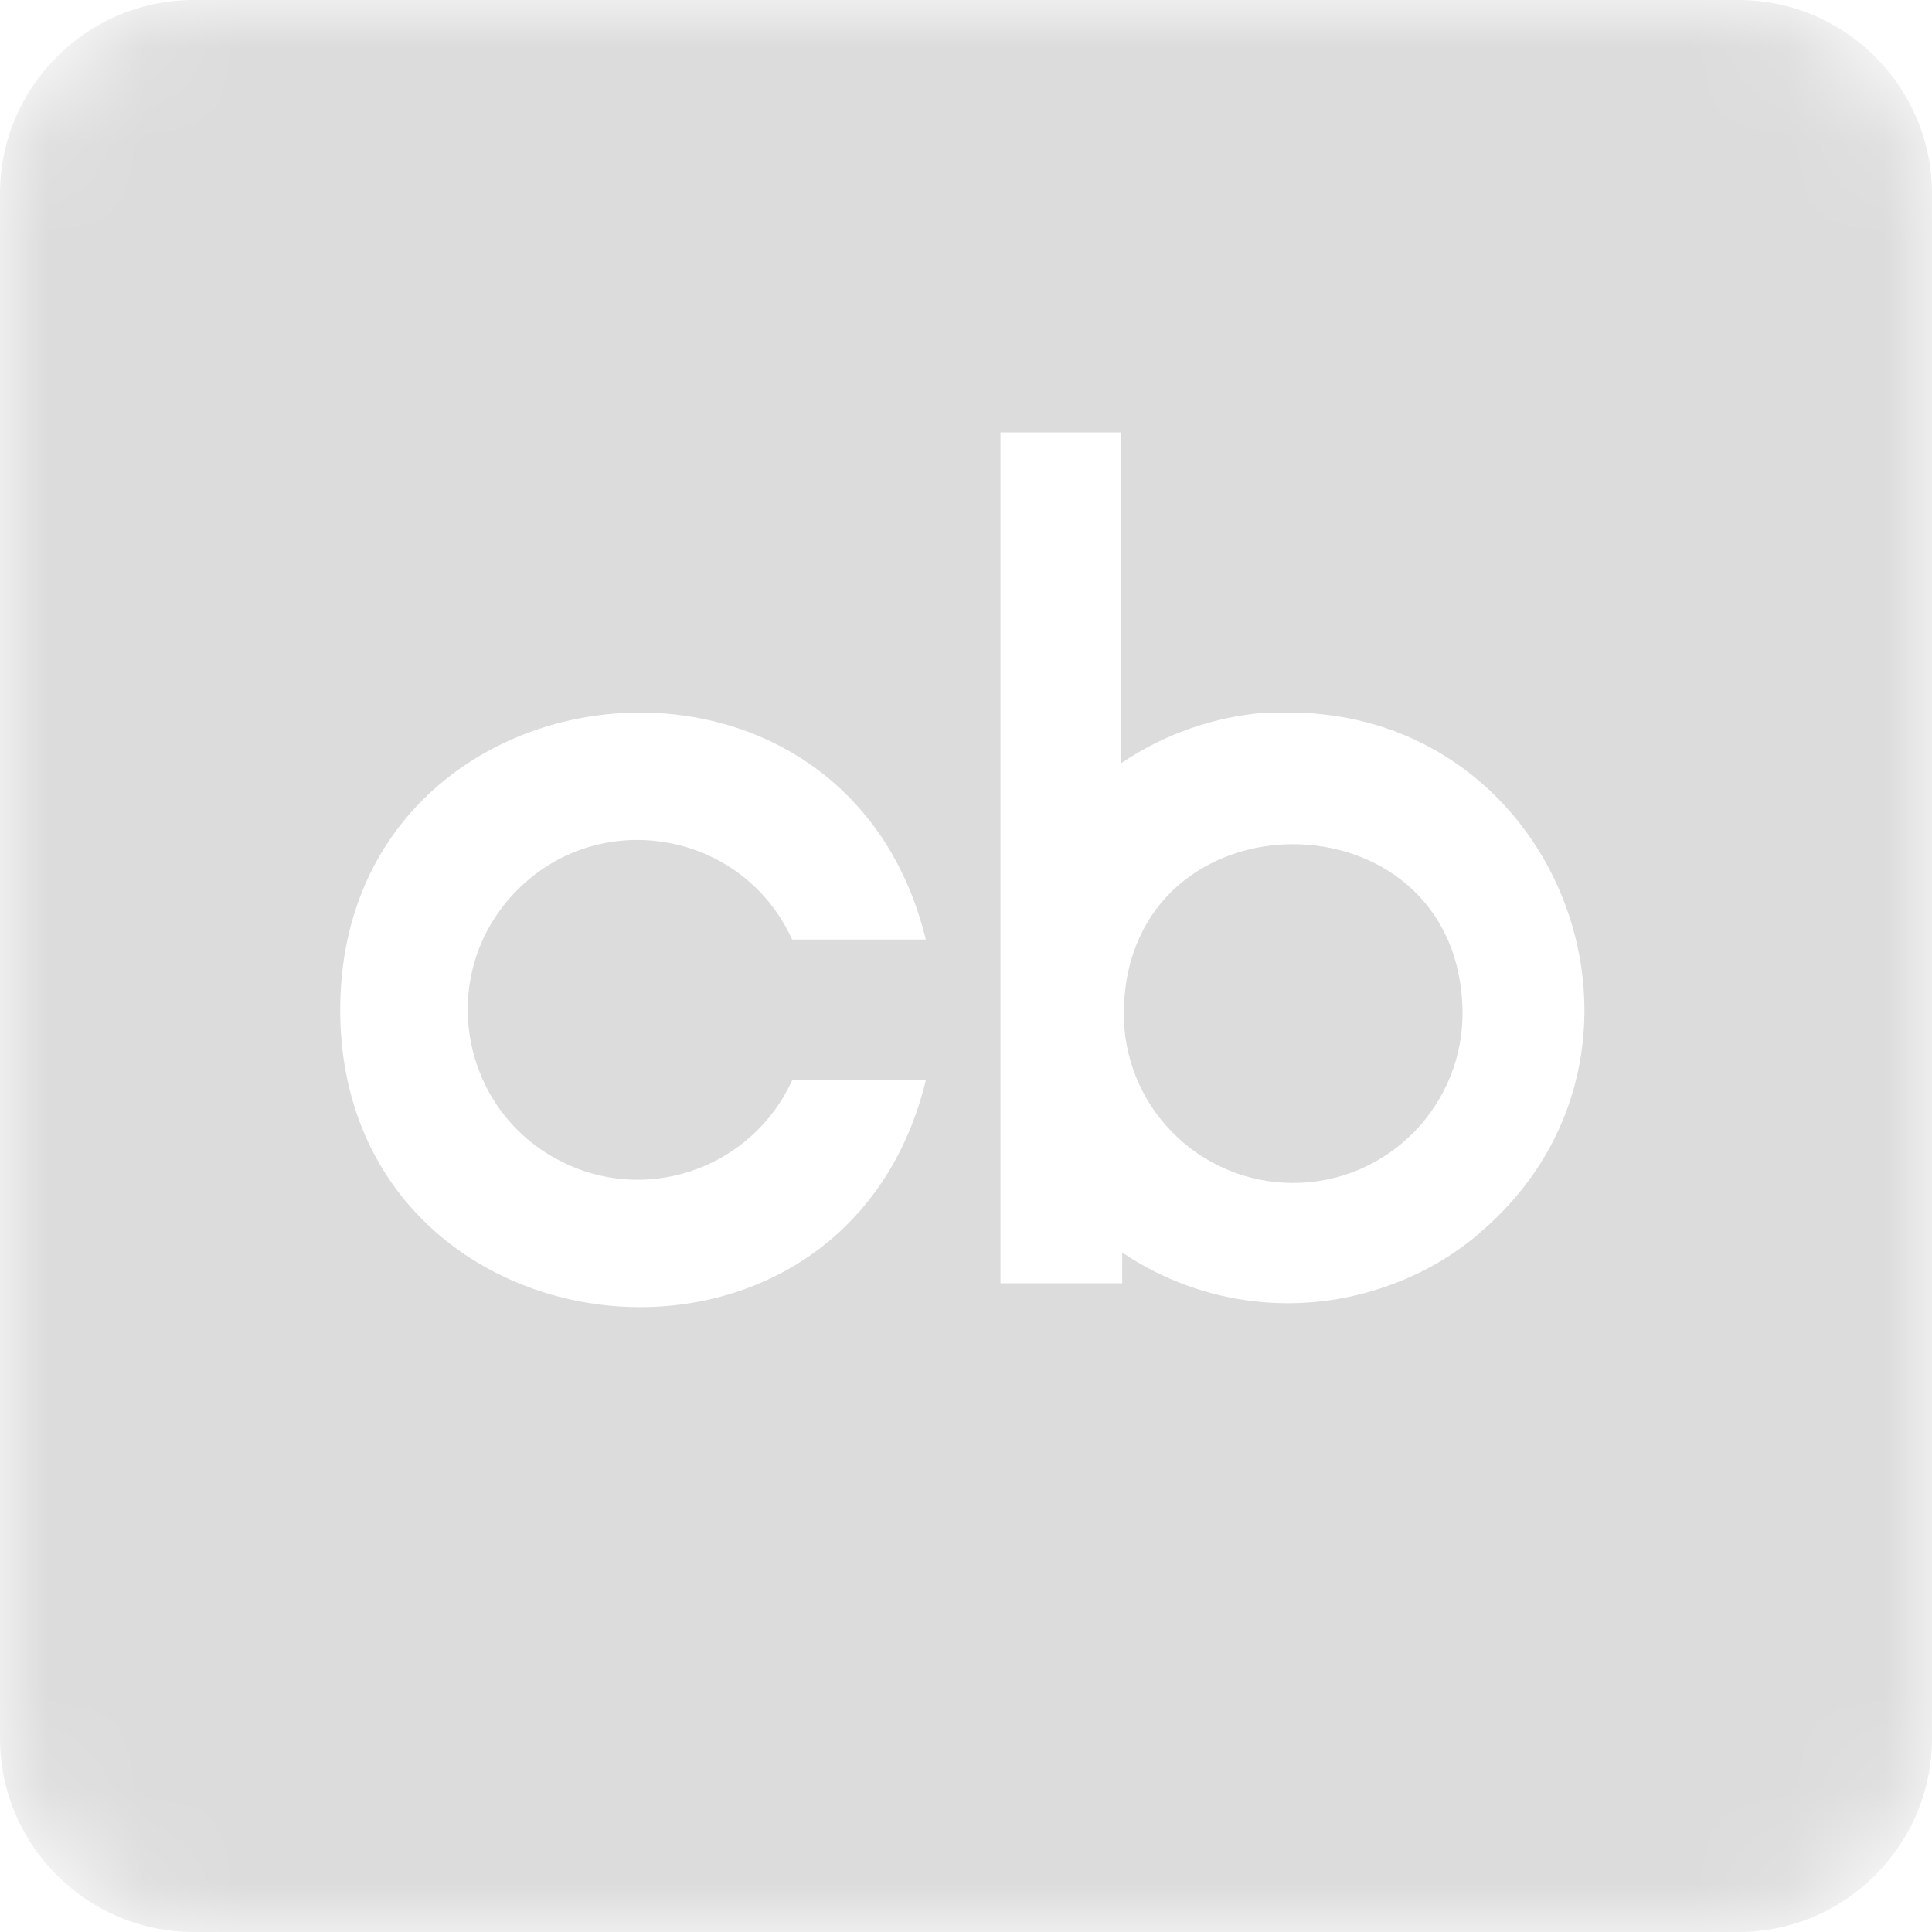 <svg width="20" height="20" viewBox="0 0 20 20" fill="none" xmlns="http://www.w3.org/2000/svg">
<mask id="mask0_4190_81564" style="mask-type:alpha" maskUnits="userSpaceOnUse" x="0" y="0" width="20" height="20">
<path d="M18.001 0C18.001 0 18.001 0 18.001 0H1.999C0.899 0.003 0.003 0.899 0 1.999V18.001C0.003 19.101 0.899 19.997 1.999 20H18.001C19.101 19.997 19.997 19.101 20 18.001V1.999C19.997 0.899 19.101 0.003 18.001 0C18.001 0 18.001 0 18.001 0Z" fill="white"/>
</mask>
<g mask="url(#mask0_4190_81564)">
<path d="M18.001 0H1.999C0.899 0.003 0.003 0.899 0 1.999V18.001C0.003 19.101 0.899 19.997 1.999 20H18.001C19.101 19.997 19.997 19.101 20 18.001V1.999C19.997 0.899 19.101 0.003 18.001 0V0ZM5.872 12.054C6.754 12.457 7.796 12.067 8.2 11.184H9.584C8.721 14.716 3.522 14.091 3.522 10.455C3.522 6.816 8.721 6.191 9.584 9.726H8.2C7.692 8.609 6.224 8.342 5.358 9.211C4.489 10.077 4.756 11.545 5.872 12.053V12.054ZM15.326 12.757C15.062 12.985 14.766 13.161 14.44 13.284C13.506 13.646 12.451 13.529 11.617 12.966V13.284H10.357V4.476H11.607V7.9C12.054 7.598 12.571 7.418 13.108 7.376H13.332C16.177 7.369 17.486 10.911 15.325 12.756L15.326 12.757ZM15.14 10.453C15.159 11.436 14.369 12.246 13.386 12.246C12.402 12.246 11.611 11.436 11.634 10.453C11.683 8.168 15.088 8.168 15.14 10.453Z" fill="#DCDCDD"/>
</g>
</svg>
